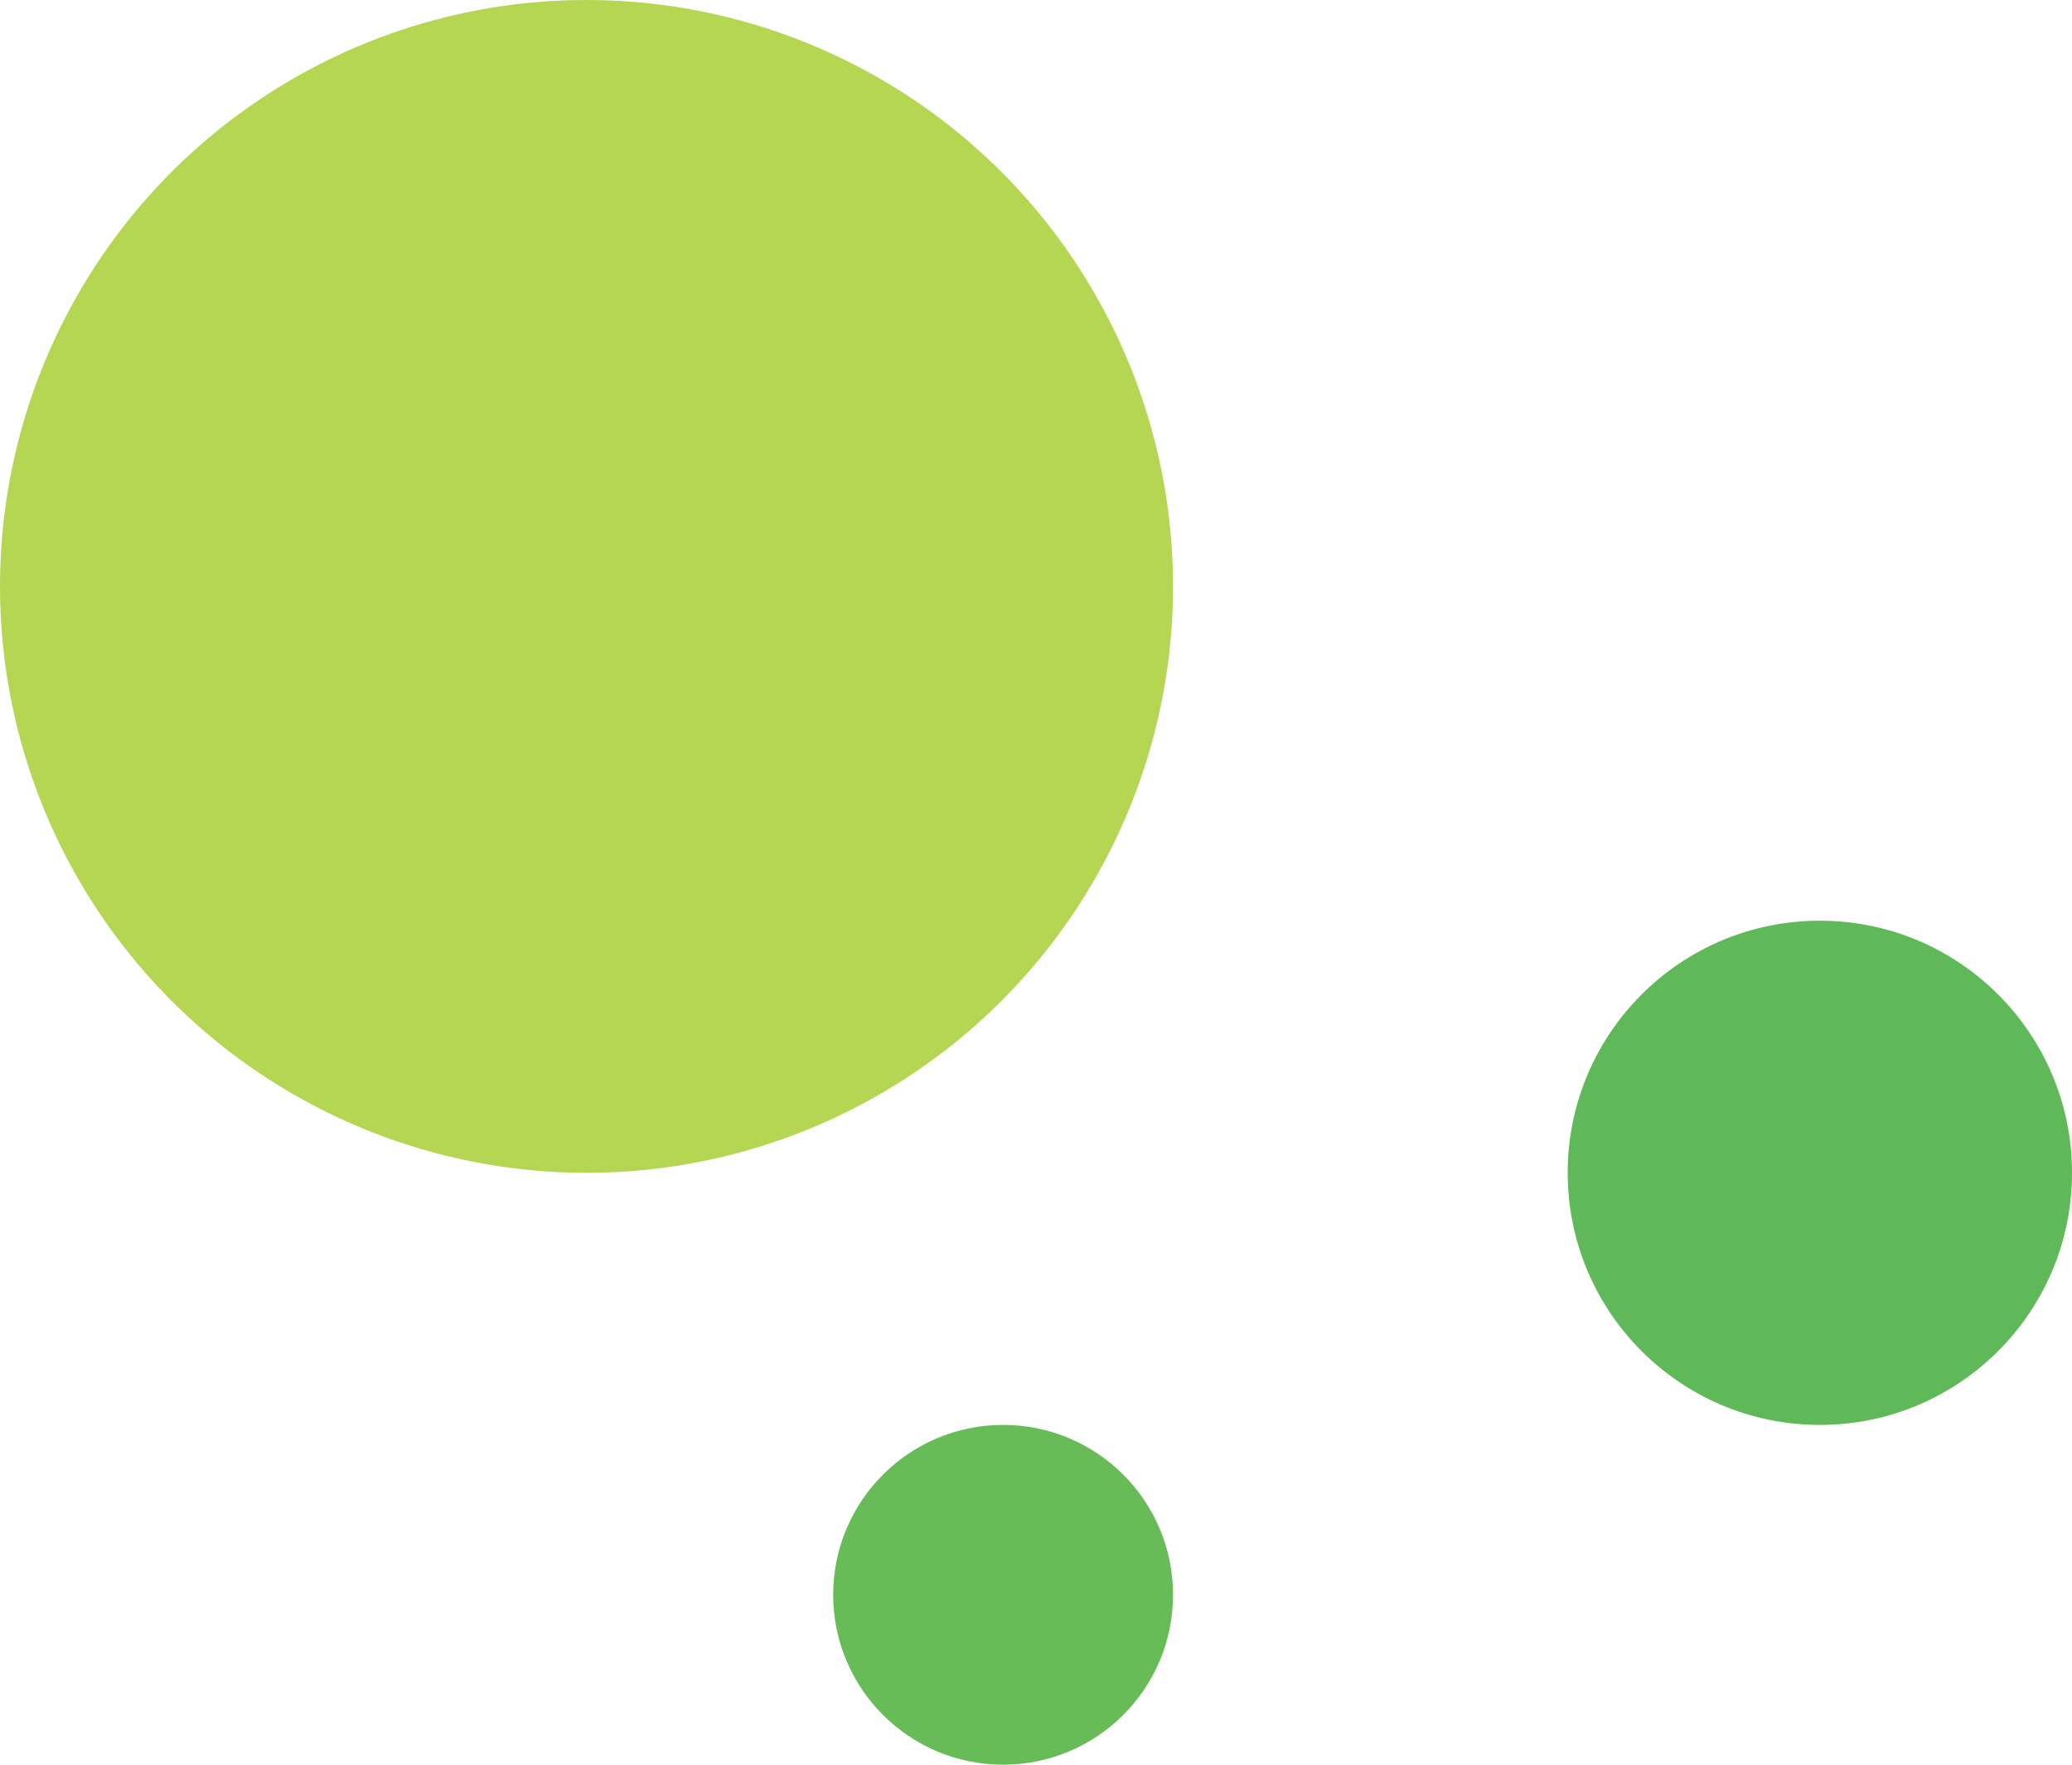 <svg xmlns="http://www.w3.org/2000/svg" width="464" height="395.259" viewBox="0 0 464 395.259">
  <g id="Grupo_58" data-name="Grupo 58" transform="translate(-693 -1697)">
    <circle id="Elipse_12" data-name="Elipse 12" cx="131.344" cy="131.344" r="131.344" transform="translate(693 1697)" fill="#b5d653"/>
    <circle id="Elipse_13" data-name="Elipse 13" cx="56.466" cy="56.466" r="56.466" transform="translate(1044.069 1903.222)" fill="#60b959"/>
    <circle id="Elipse_14" data-name="Elipse 14" cx="38.053" cy="38.053" r="38.053" transform="translate(879.582 2016.153)" fill="#68bc58"/>
  </g>
</svg>

